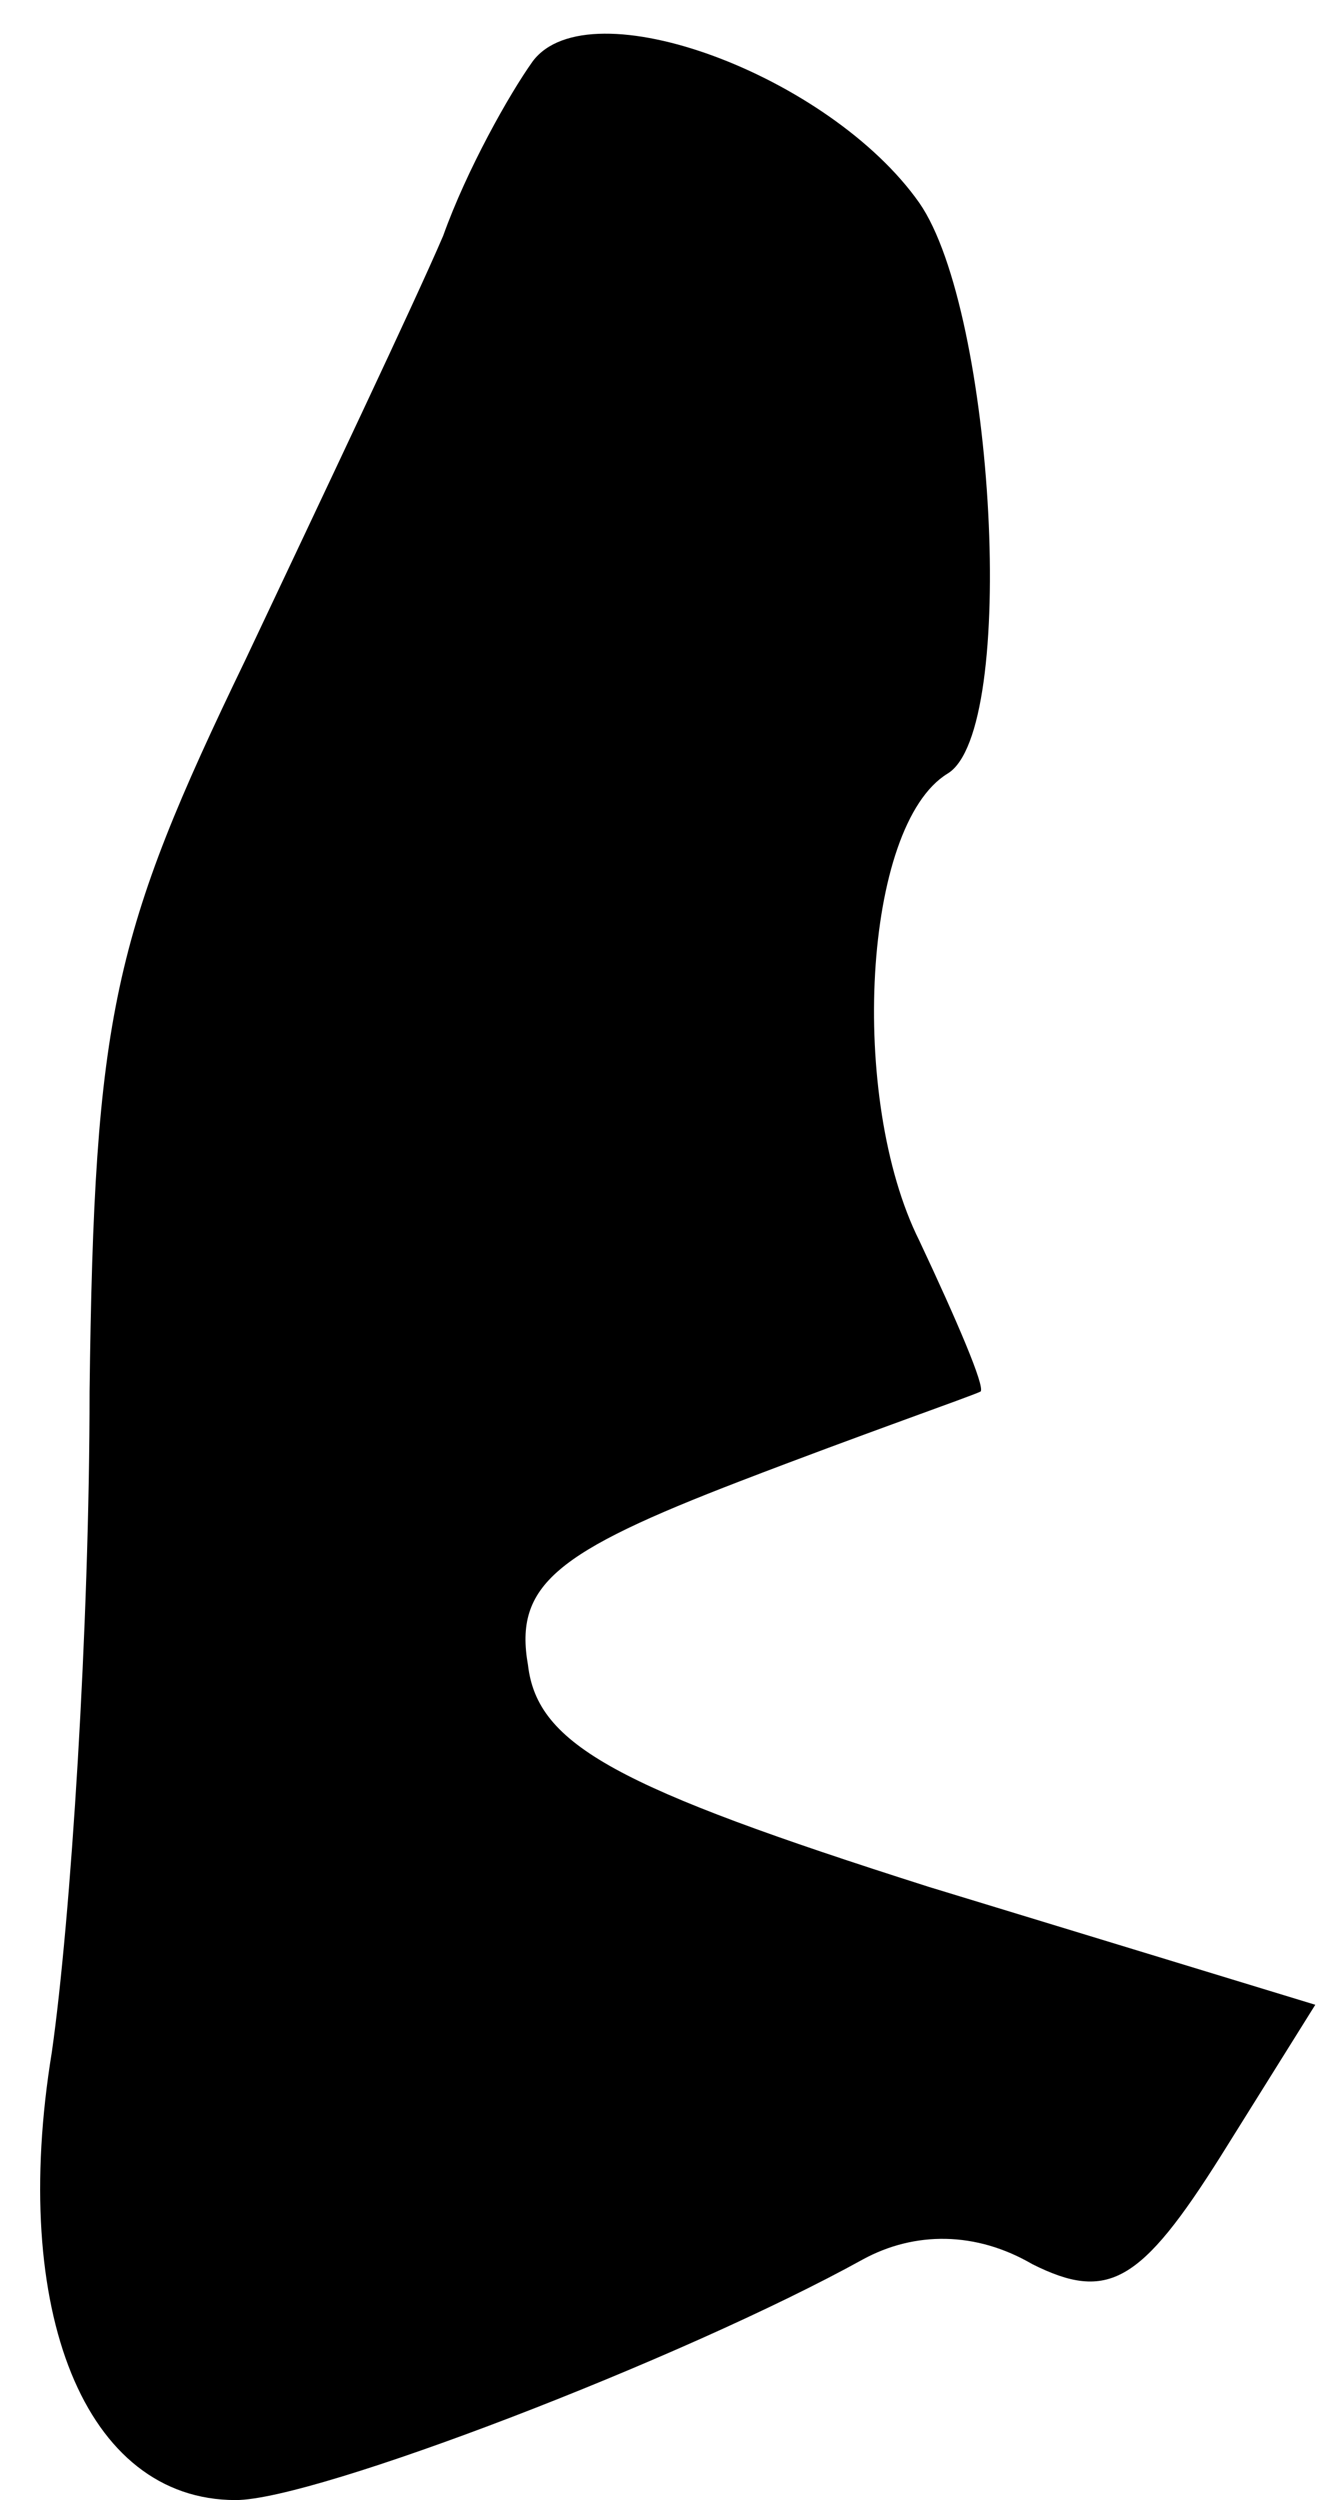 <?xml version="1.0" standalone="no"?>
<!DOCTYPE svg PUBLIC "-//W3C//DTD SVG 20010904//EN"
 "http://www.w3.org/TR/2001/REC-SVG-20010904/DTD/svg10.dtd">
<svg version="1.0" xmlns="http://www.w3.org/2000/svg"
 width="28pt" height="53pt" viewBox="0 0 28 53"
 preserveAspectRatio="xMidYMid meet">
<g transform="translate(0,53) scale(0.1,-0.1)"
fill="#000000" stroke="none">
<path fill="#000000" stroke="none" d="M113 517 c-5 -7 -14 -23 -19 -37 -6
-14 -25 -54 -42 -90 -28 -58 -32 -75 -33 -155 0 -50 -4 -112 -8 -140 -9 -55 7
-95 39 -95 17 0 95 30 133 51 11 6 24 6 36 -1 16 -8 23 -4 40 23 l20 32 -82
25 c-66 21 -83 30 -85 47 -3 17 6 24 45 39 26 10 49 18 51 19 1 1 -5 15 -13
32 -15 30 -12 88 6 99 15 9 10 98 -6 121 -19 27 -70 46 -82 30z"/>
</g>
</svg>
